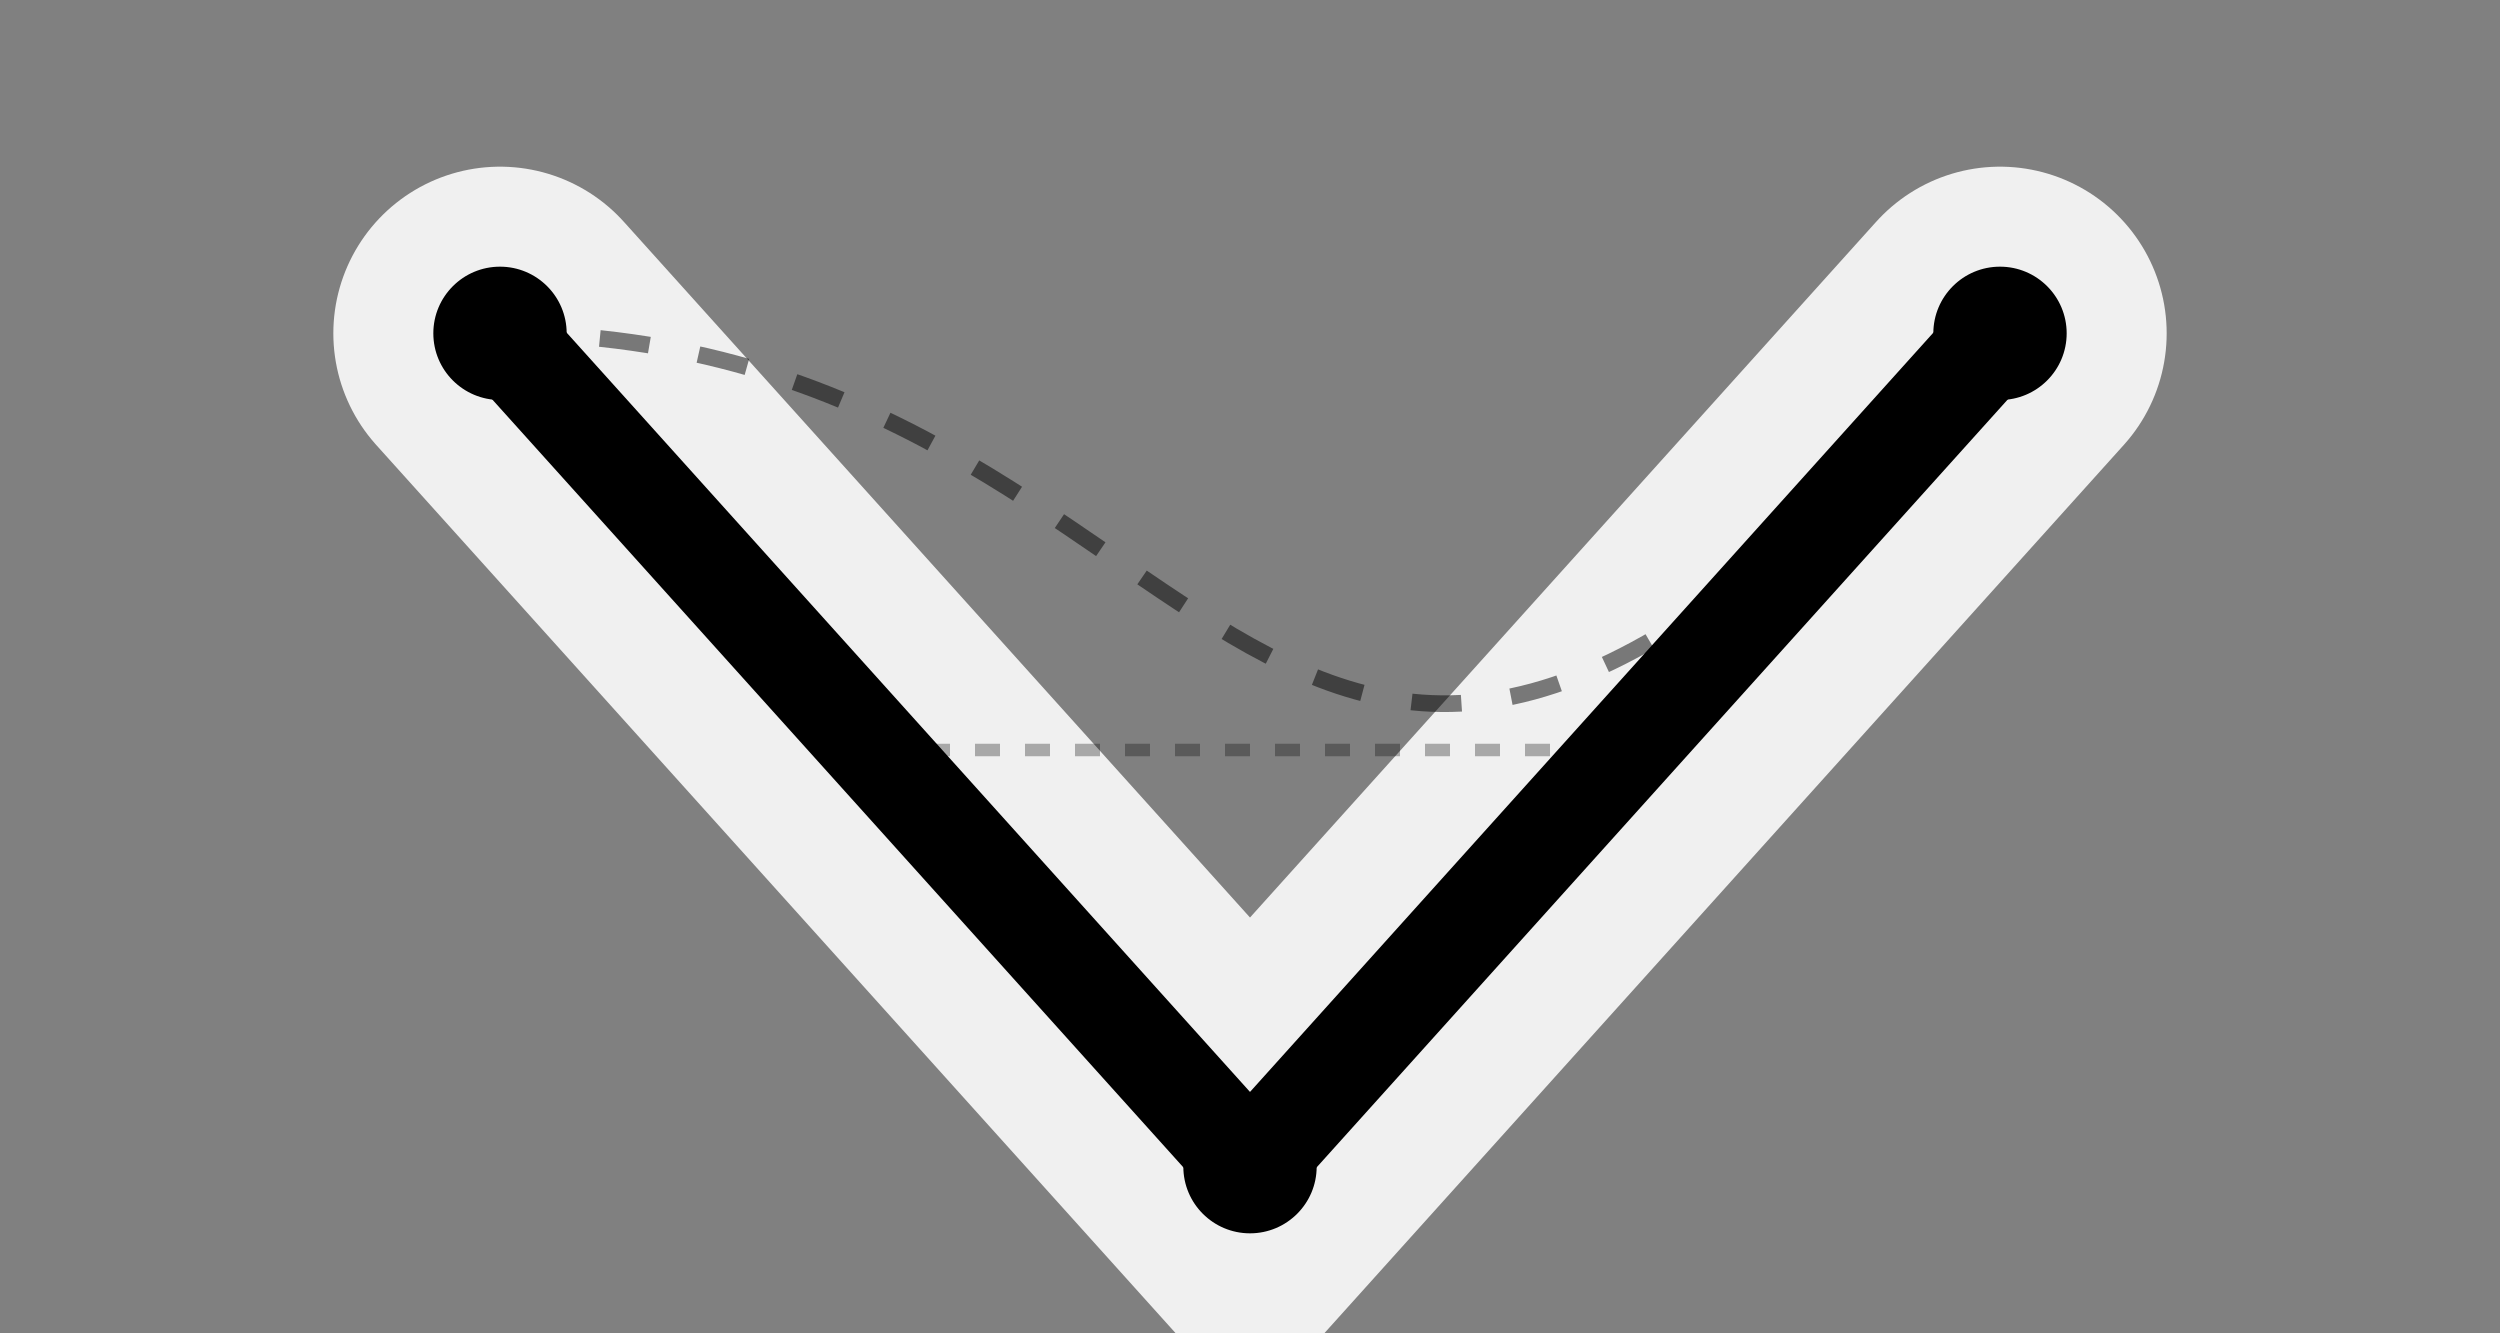 <svg xmlns="http://www.w3.org/2000/svg" viewBox="0 0 300 160">
  <rect x="0" y="0" width="300" height="160" fill="#808080" stroke="none"/>
  <!-- Background Design Element -->
  <path d="M60 40 L150 140 L240 40" 
        stroke="#f0f0f0" 
        stroke-width="40" 
        fill="none" 
        stroke-linecap="round"/>
  
  <!-- Main V shape with smooth joins -->
  <path d="M60 40 L150 140 L240 40" 
        stroke="black" 
        stroke-width="12" 
        fill="none" 
        stroke-linecap="round"
        stroke-linejoin="round"/>
  
  <!-- Decorative Algorithm Path Lines -->
  <path d="M60 40 C150 40, 150 140, 240 40" 
        stroke="black" 
        stroke-width="2" 
        fill="none" 
        stroke-dasharray="6,6"
        opacity="0.5"/>
  
  <!-- Strategic Nodes -->
  <circle cx="60" cy="40" r="8" fill="black"/>
  <circle cx="150" cy="140" r="8" fill="black"/>
  <circle cx="240" cy="40" r="8" fill="black"/>
  
  <!-- Smaller Connection Nodes -->
  <circle cx="105" cy="90" r="4" fill="black"/>
  <circle cx="195" cy="90" r="4" fill="black"/>
  
  
  <!-- Subtle Connecting Lines -->
  <line x1="105" y1="90" x2="195" y2="90" 
        stroke="black" 
        stroke-width="1.5" 
        stroke-dasharray="3,3"
        opacity="0.3"/>
</svg>
